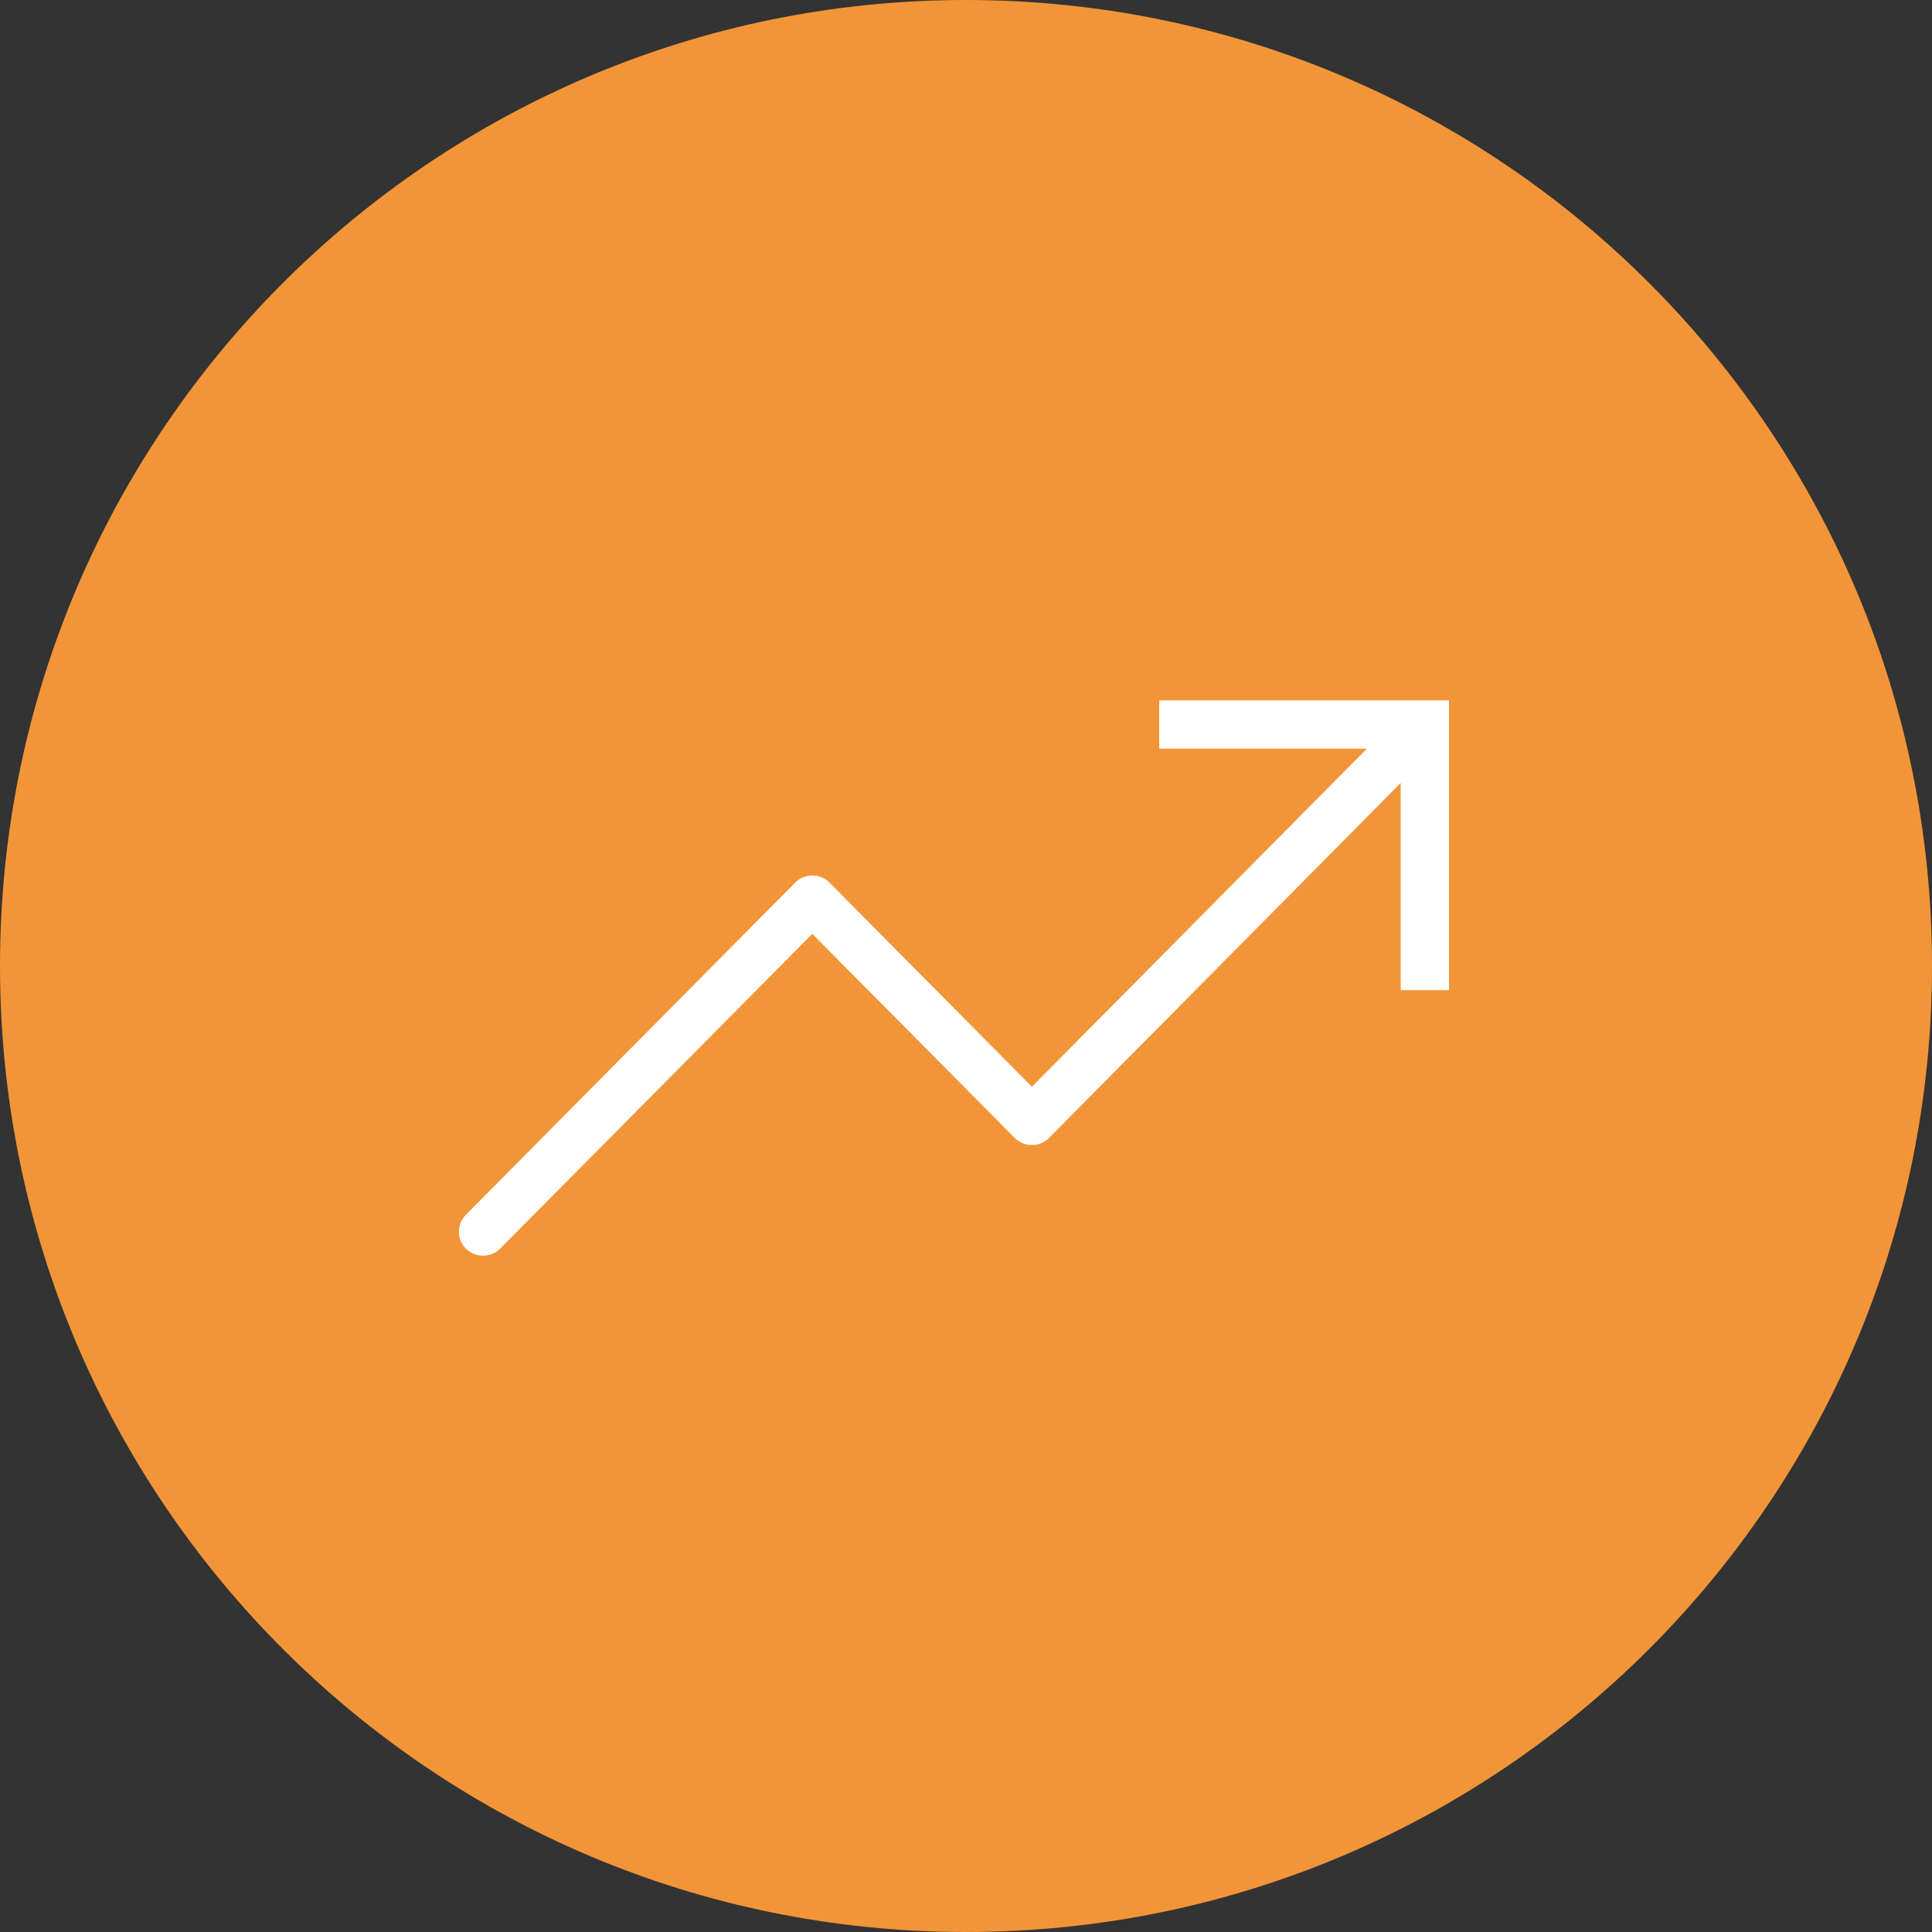 <svg width="40" height="40" viewBox="0 0 40 40" fill="none" xmlns="http://www.w3.org/2000/svg">
<rect x="0" y="0" width="40" height="40" fill="#333333" stroke="none"/>
<path d="M40 20C40 8.954 31.046 0 20 0C8.954 0 0 8.954 0 20C0 31.046 8.954 40 20 40C31.046 40 40 31.046 40 20Z" fill="#F29538"/>
<path d="M9.648 25.855C9.554 25.761 9.501 25.634 9.501 25.502C9.501 25.369 9.554 25.242 9.648 25.148L16.464 18.273C16.51 18.226 16.566 18.189 16.627 18.164C16.688 18.138 16.753 18.125 16.819 18.125C16.885 18.125 16.95 18.138 17.011 18.164C17.072 18.189 17.127 18.226 17.174 18.273L21.364 22.5L28.3 15.5H24V14.5H30V20.5H29V16.21L21.719 23.56C21.672 23.607 21.617 23.644 21.556 23.669C21.495 23.695 21.43 23.708 21.364 23.708C21.298 23.708 21.233 23.695 21.172 23.669C21.111 23.644 21.055 23.607 21.009 23.56L16.818 19.335L10.355 25.852C10.261 25.946 10.134 25.998 10.001 25.998C9.869 25.998 9.742 25.946 9.648 25.852V25.855Z" fill="white"/>
</svg>
